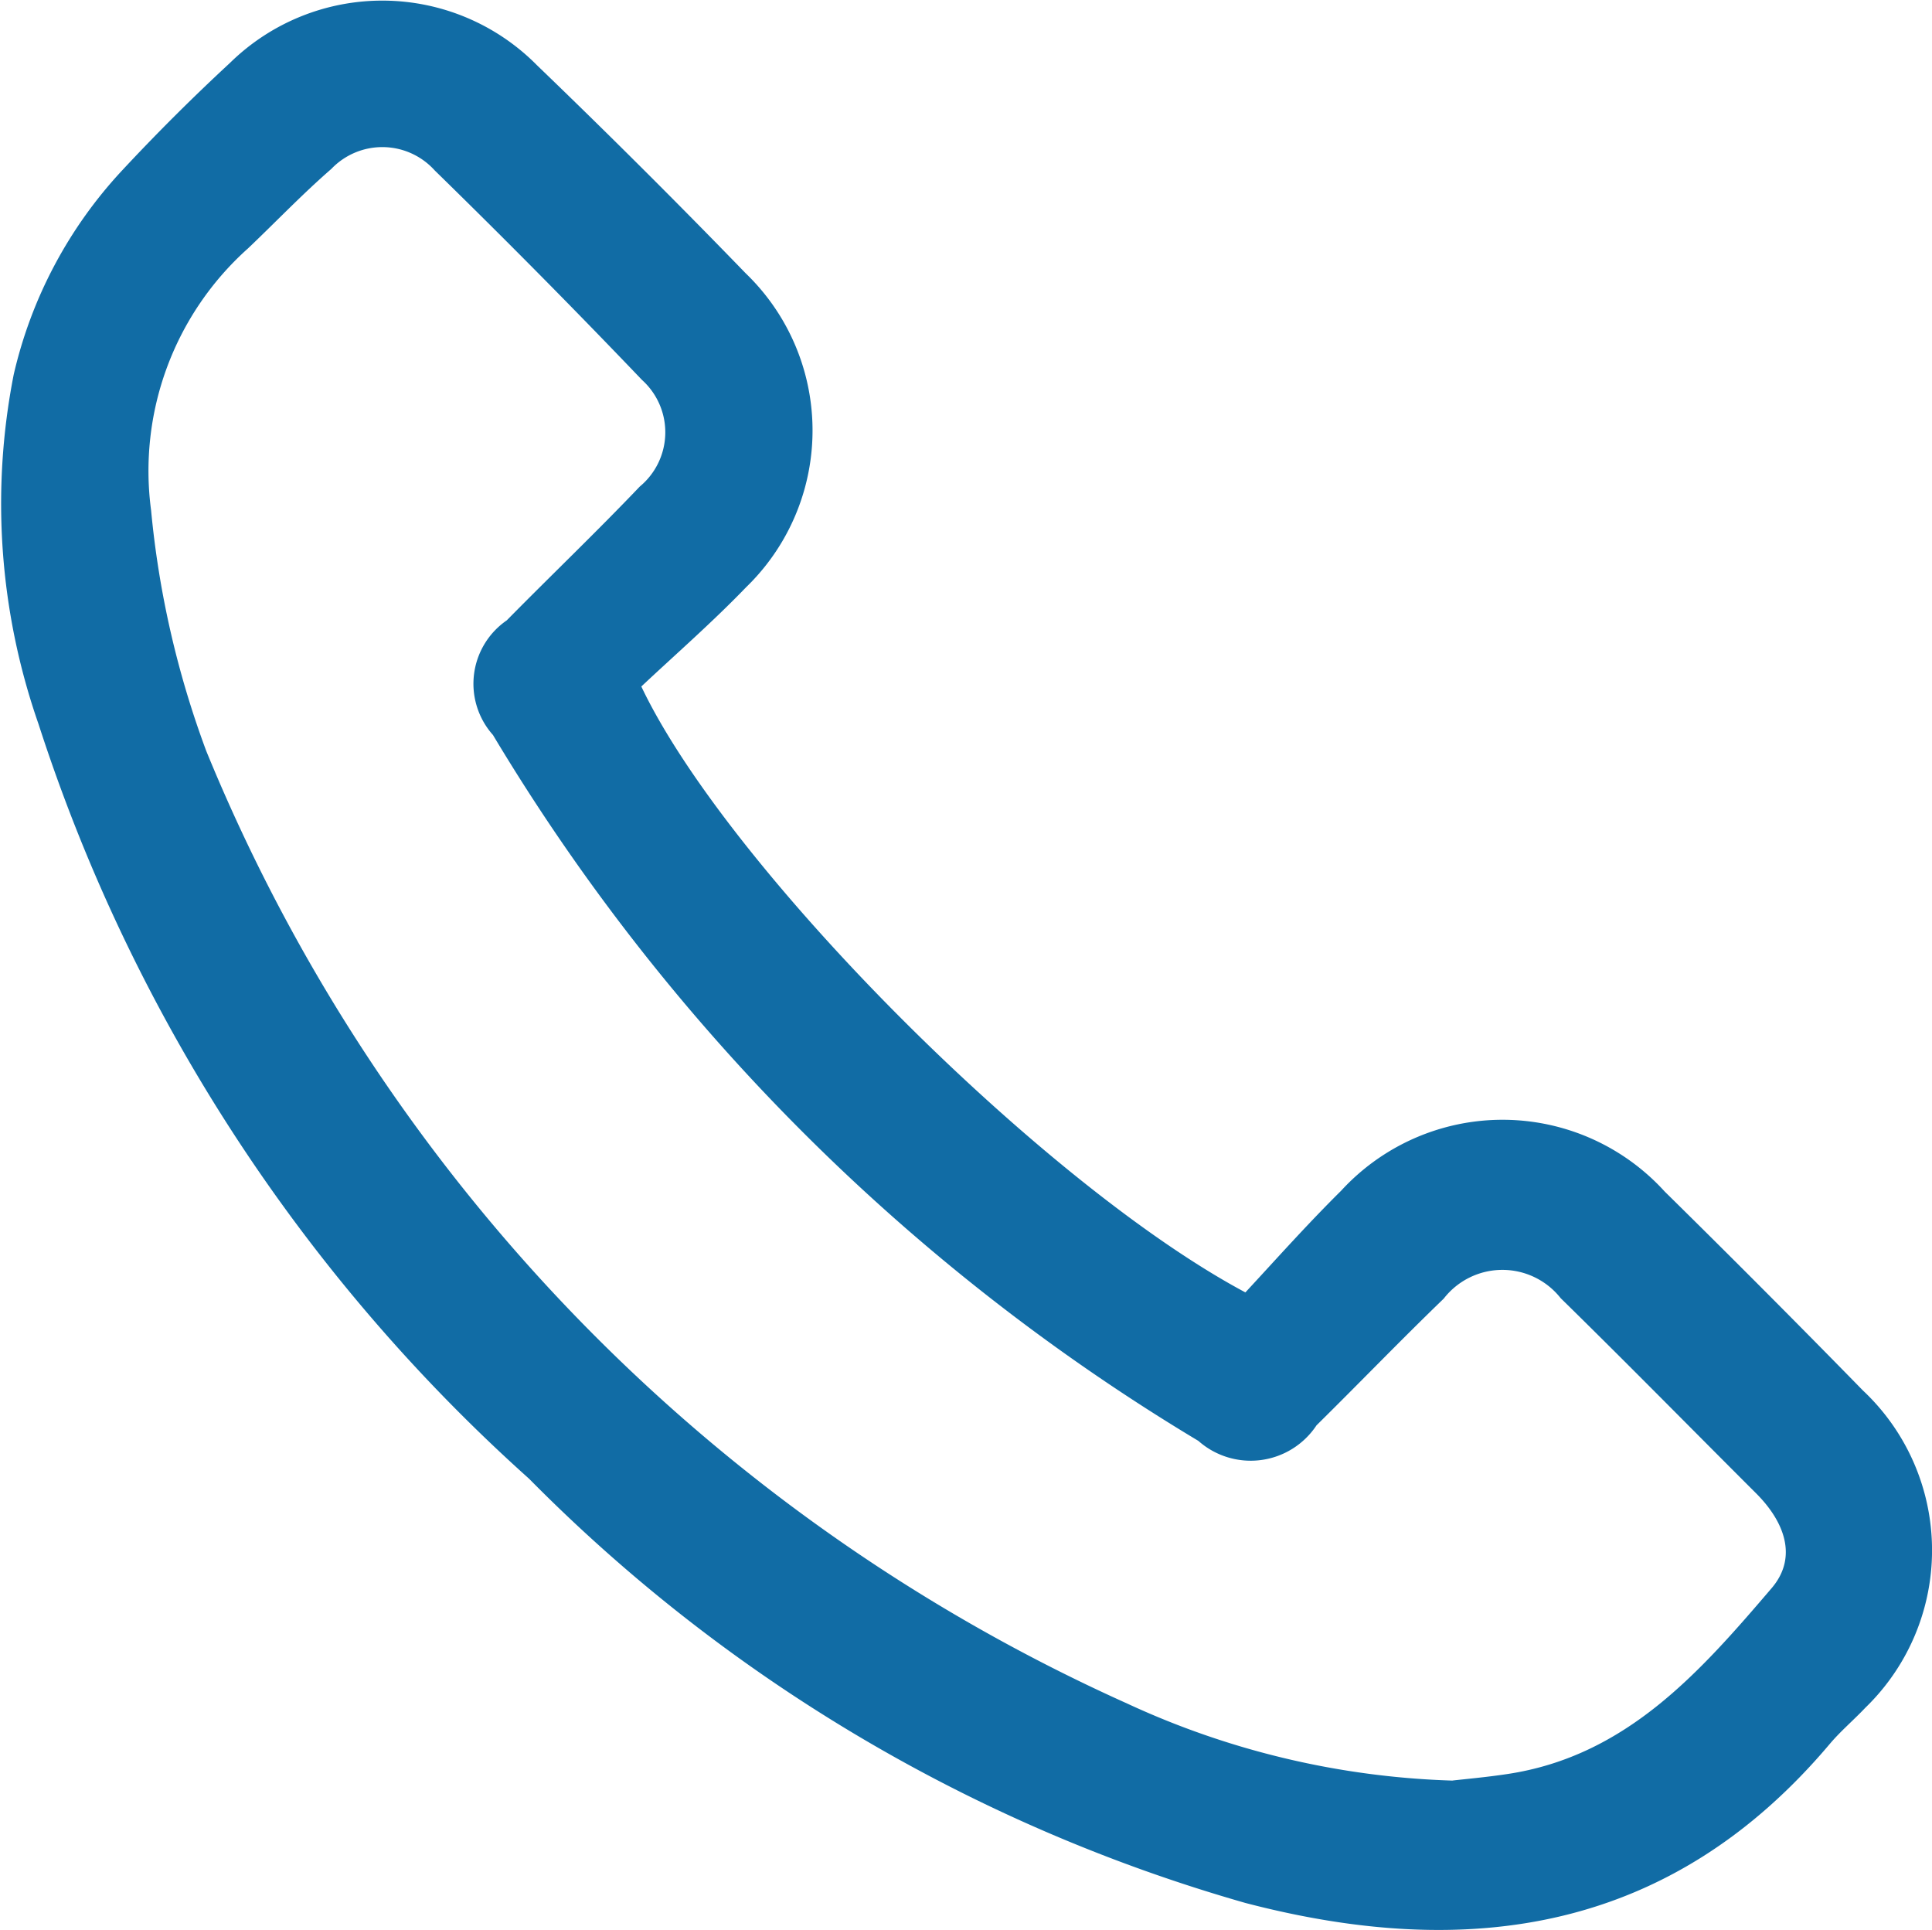 <svg xmlns="http://www.w3.org/2000/svg" width="25.51" height="25.479" viewBox="0 0 25.51 25.479">
  <path id="Path_1233" data-name="Path 1233" d="M40.907,1442.785c.4-.431.817-.9,1.262-1.34a2.893,2.893,0,0,1,4.275.009q1.321,1.3,2.616,2.625a2.894,2.894,0,0,1,.032,4.19c-.153.162-.325.307-.468.476-2.09,2.479-4.753,2.875-7.718,2.1a21.643,21.643,0,0,1-9.457-5.6,22.778,22.778,0,0,1-6.478-9.965,8.824,8.824,0,0,1-.327-4.612,5.889,5.889,0,0,1,1.436-2.7q.683-.733,1.42-1.415a2.871,2.871,0,0,1,4.055.033q1.4,1.347,2.754,2.745a2.88,2.88,0,0,1,.006,4.144c-.448.465-.937.891-1.384,1.311C34.065,1437.174,38.232,1441.358,40.907,1442.785Zm2.736,6.444c.157-.018.439-.043.719-.085,1.572-.234,2.546-1.346,3.494-2.455.35-.41.166-.88-.205-1.251-.861-.859-1.712-1.726-2.581-2.577a.98.98,0,0,0-1.544.006c-.569.549-1.117,1.118-1.68,1.673a1.042,1.042,0,0,1-1.56.205,27.1,27.1,0,0,1-9.314-9.319,1.016,1.016,0,0,1,.182-1.513c.583-.592,1.184-1.166,1.757-1.767a.93.93,0,0,0,.029-1.407q-1.344-1.406-2.736-2.765a.931.931,0,0,0-1.366-.021c-.382.332-.733.7-1.1,1.049a3.938,3.938,0,0,0-1.28,3.458,12.431,12.431,0,0,0,.729,3.179,23.581,23.581,0,0,0,12.162,12.575A11,11,0,0,0,43.643,1449.23Z" transform="translate(-24.463 -1425.723)" fill="#116ca5"/>
</svg>
